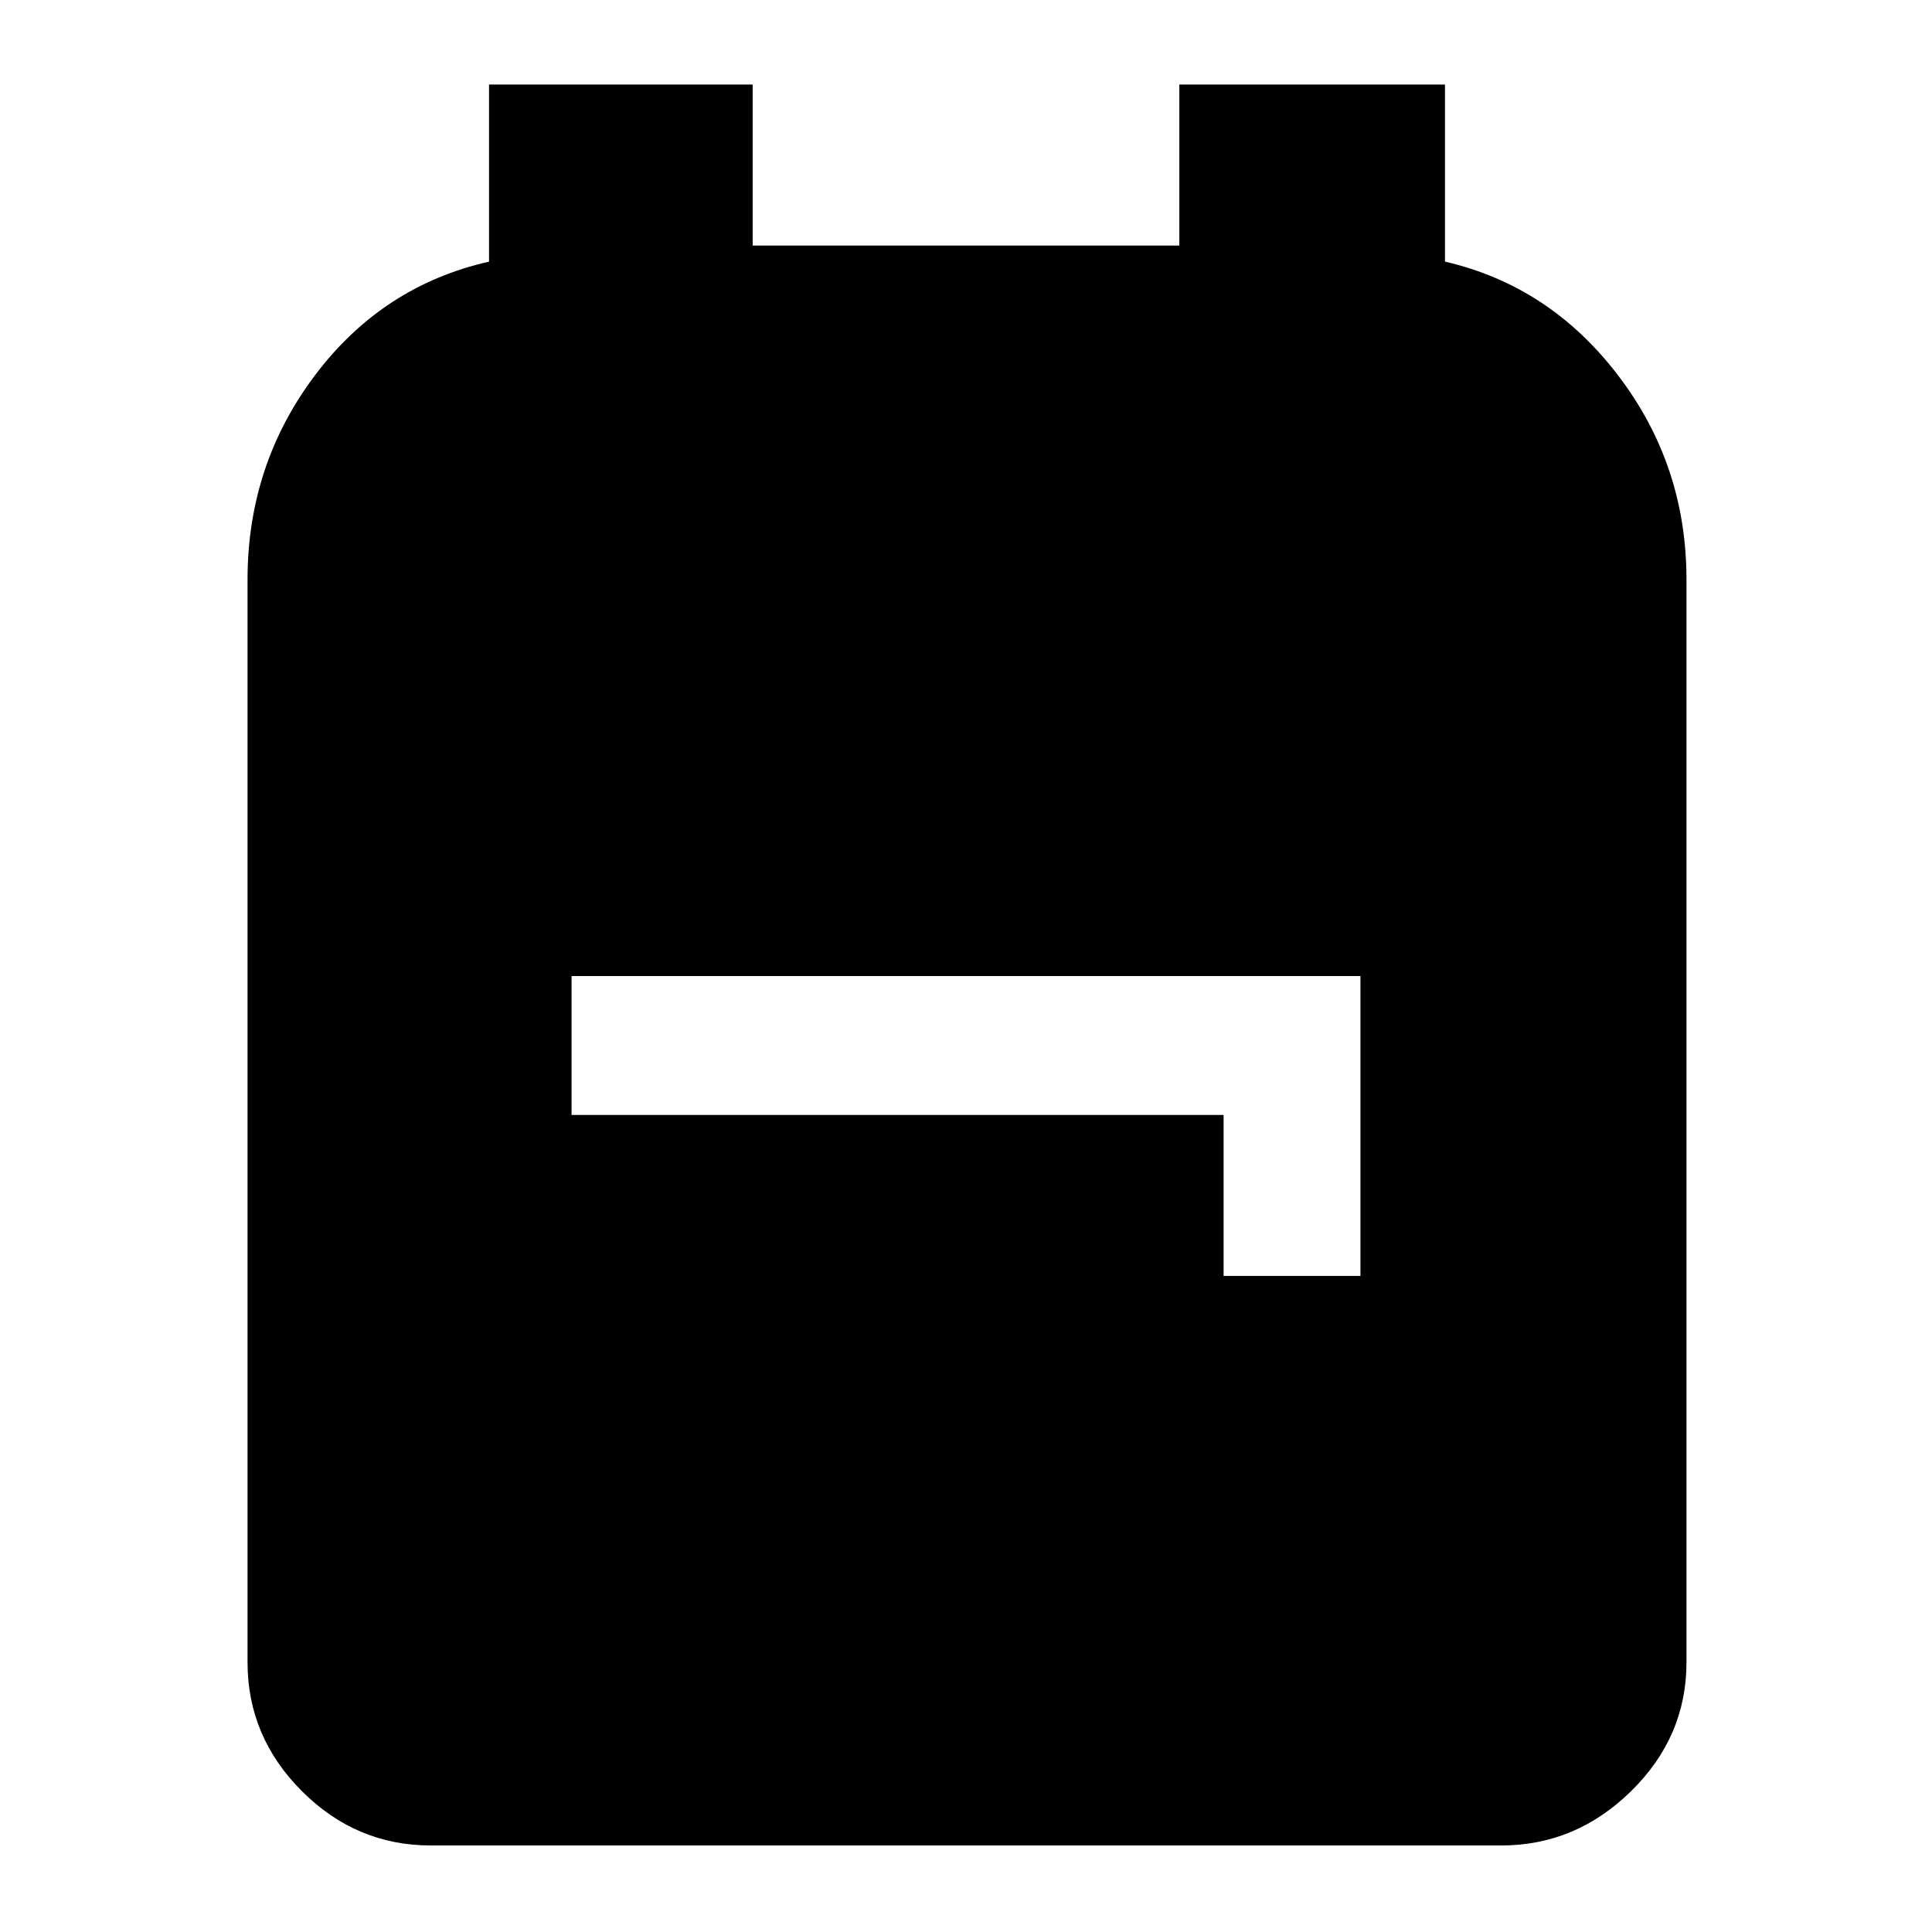 <svg xmlns="http://www.w3.org/2000/svg" height="48" width="48"><path d="M10.7 45.85Q8.85 45.85 7.5 44.5Q6.15 43.15 6.15 41.3V14.4Q6.15 11.55 7.825 9.325Q9.5 7.1 12.15 6.5V2.1H18.7V6.1H29.3V2.1H35.9V6.5Q38.5 7.1 40.2 9.325Q41.9 11.55 41.9 14.4V41.3Q41.9 43.15 40.525 44.5Q39.15 45.85 37.3 45.85ZM30.4 31.7H33.8V24.25H14.2V27.7H30.4Z"/></svg>